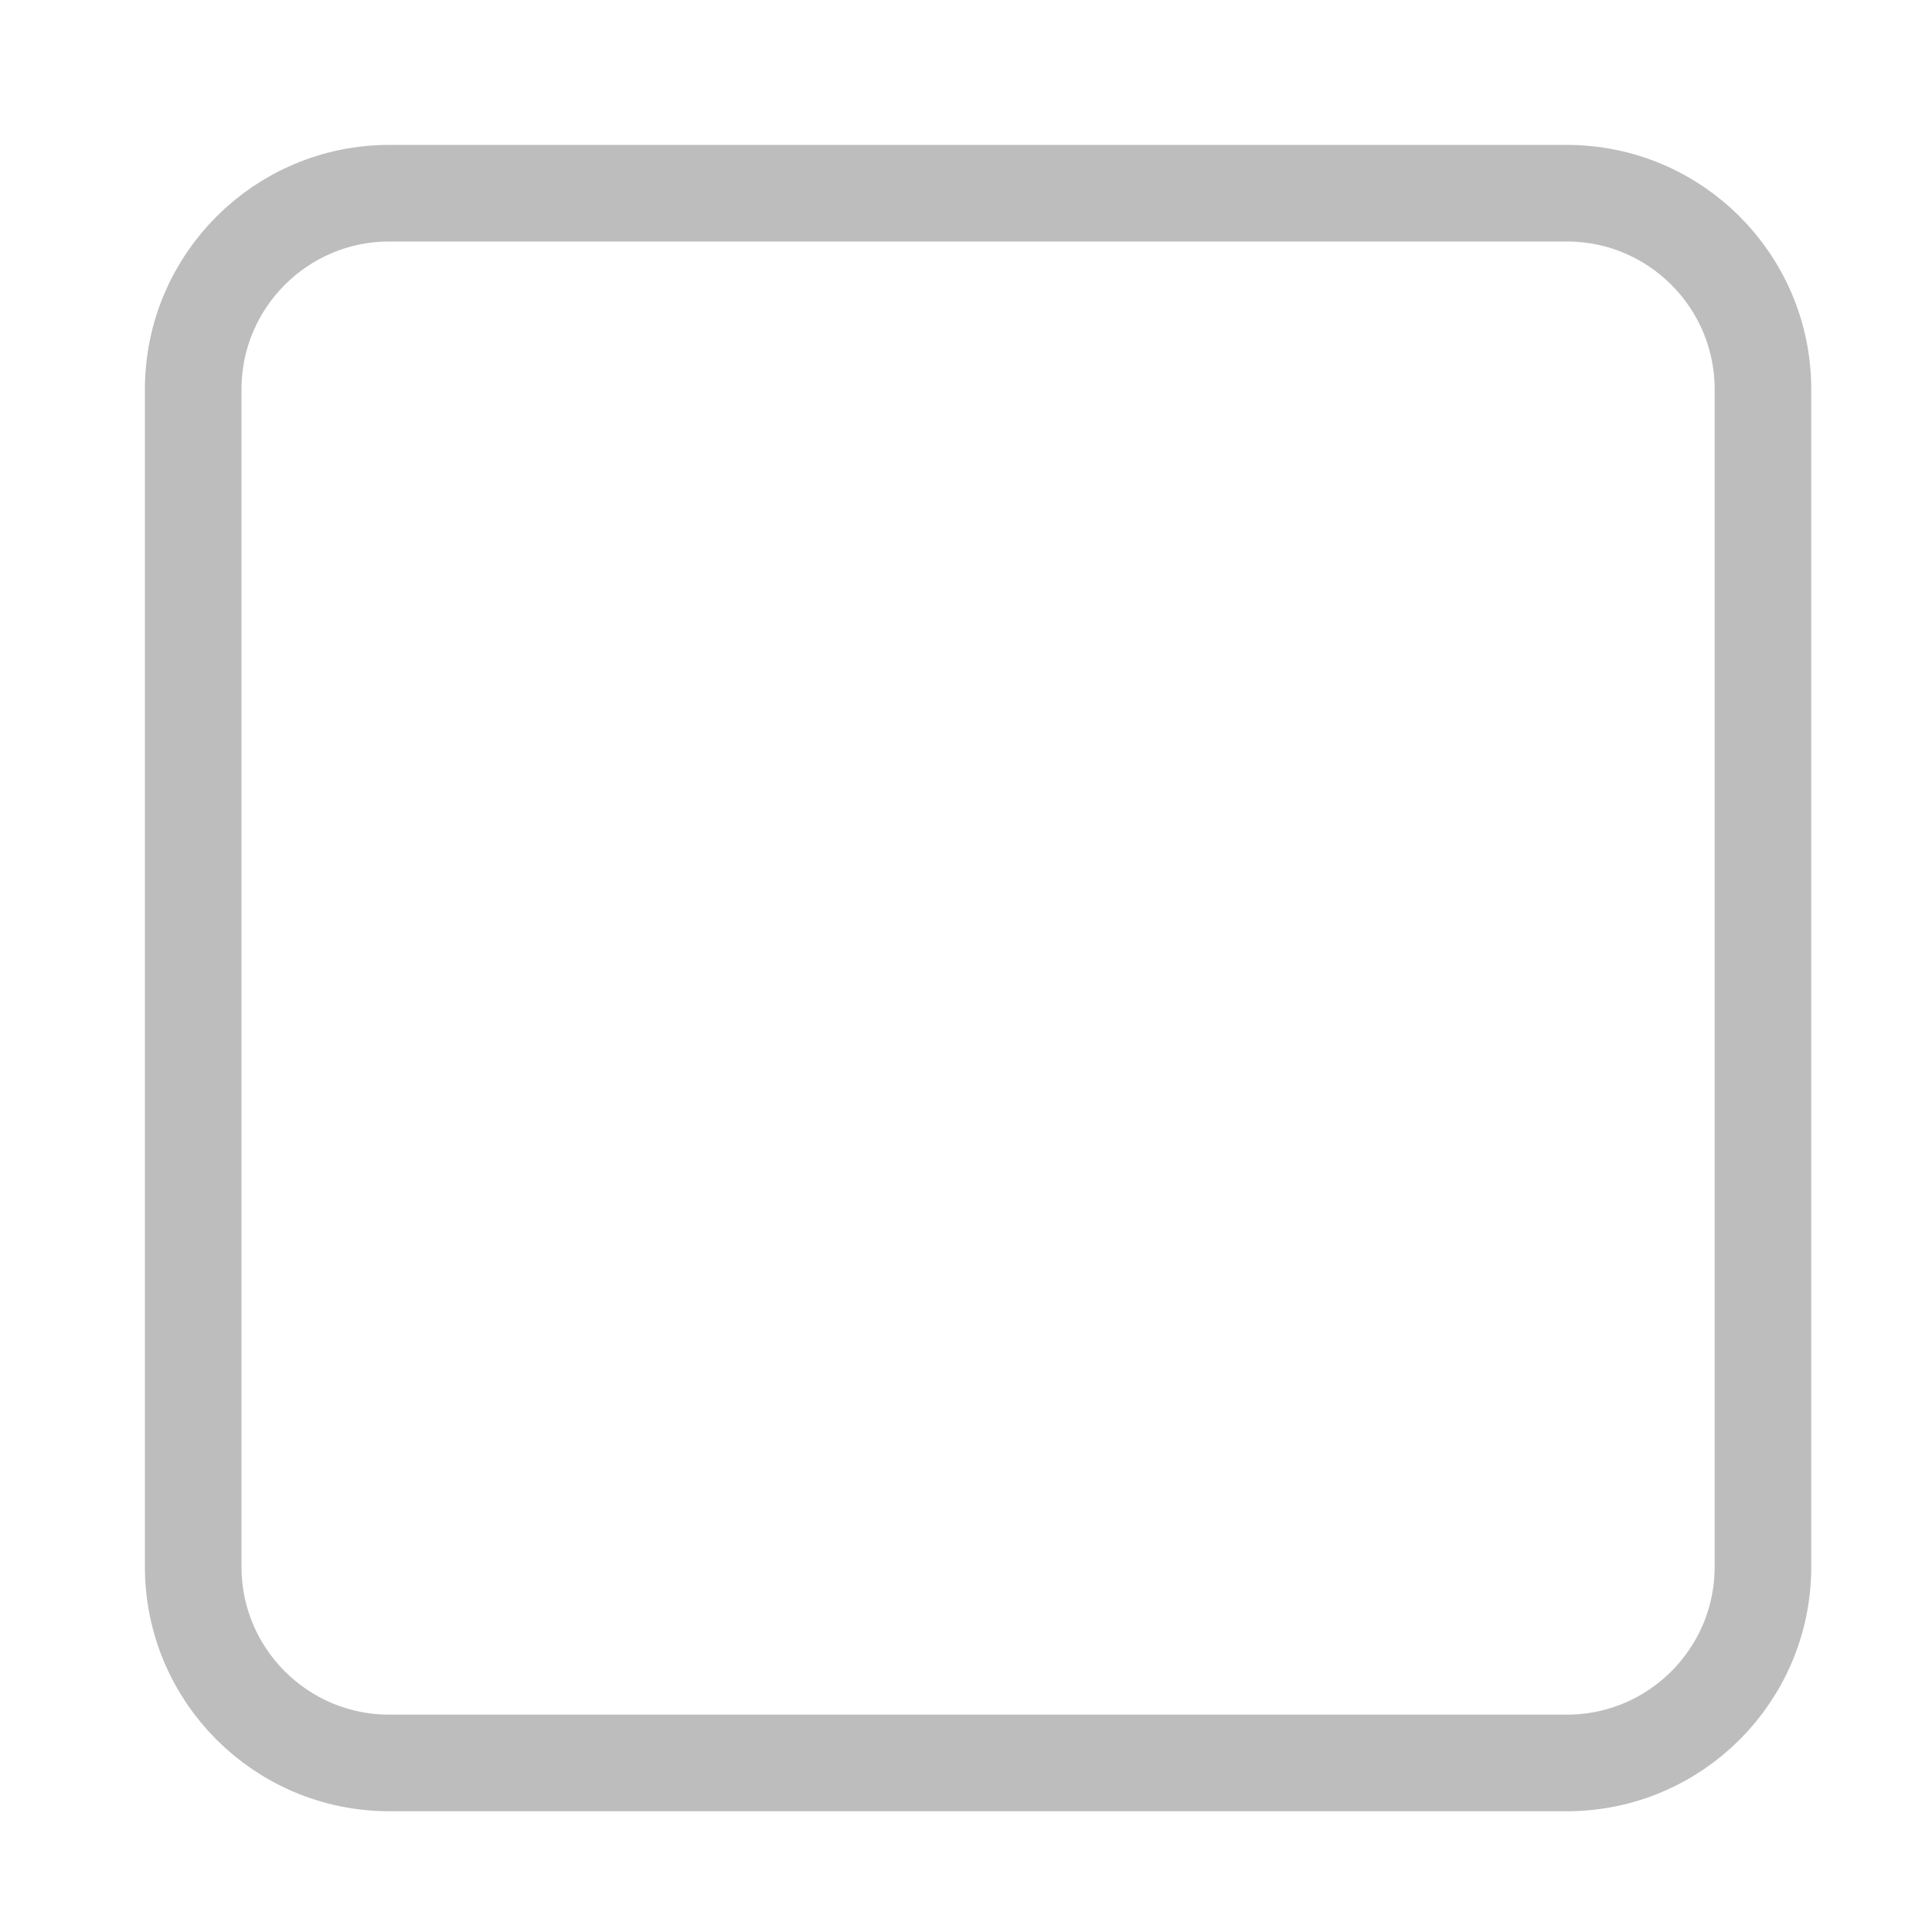 <svg width="20" height="20" viewBox="0 0 20 20" fill="none" xmlns="http://www.w3.org/2000/svg">
<path d="M16.219 2H4.031C2.909 2 2 2.909 2 4.031V16.219C2 17.341 2.909 18.25 4.031 18.25H16.219C17.341 18.25 18.25 17.341 18.25 16.219V4.031C18.25 2.909 17.341 2 16.219 2Z" stroke="#BDBDBD" stroke-linejoin="round"/>
</svg>
